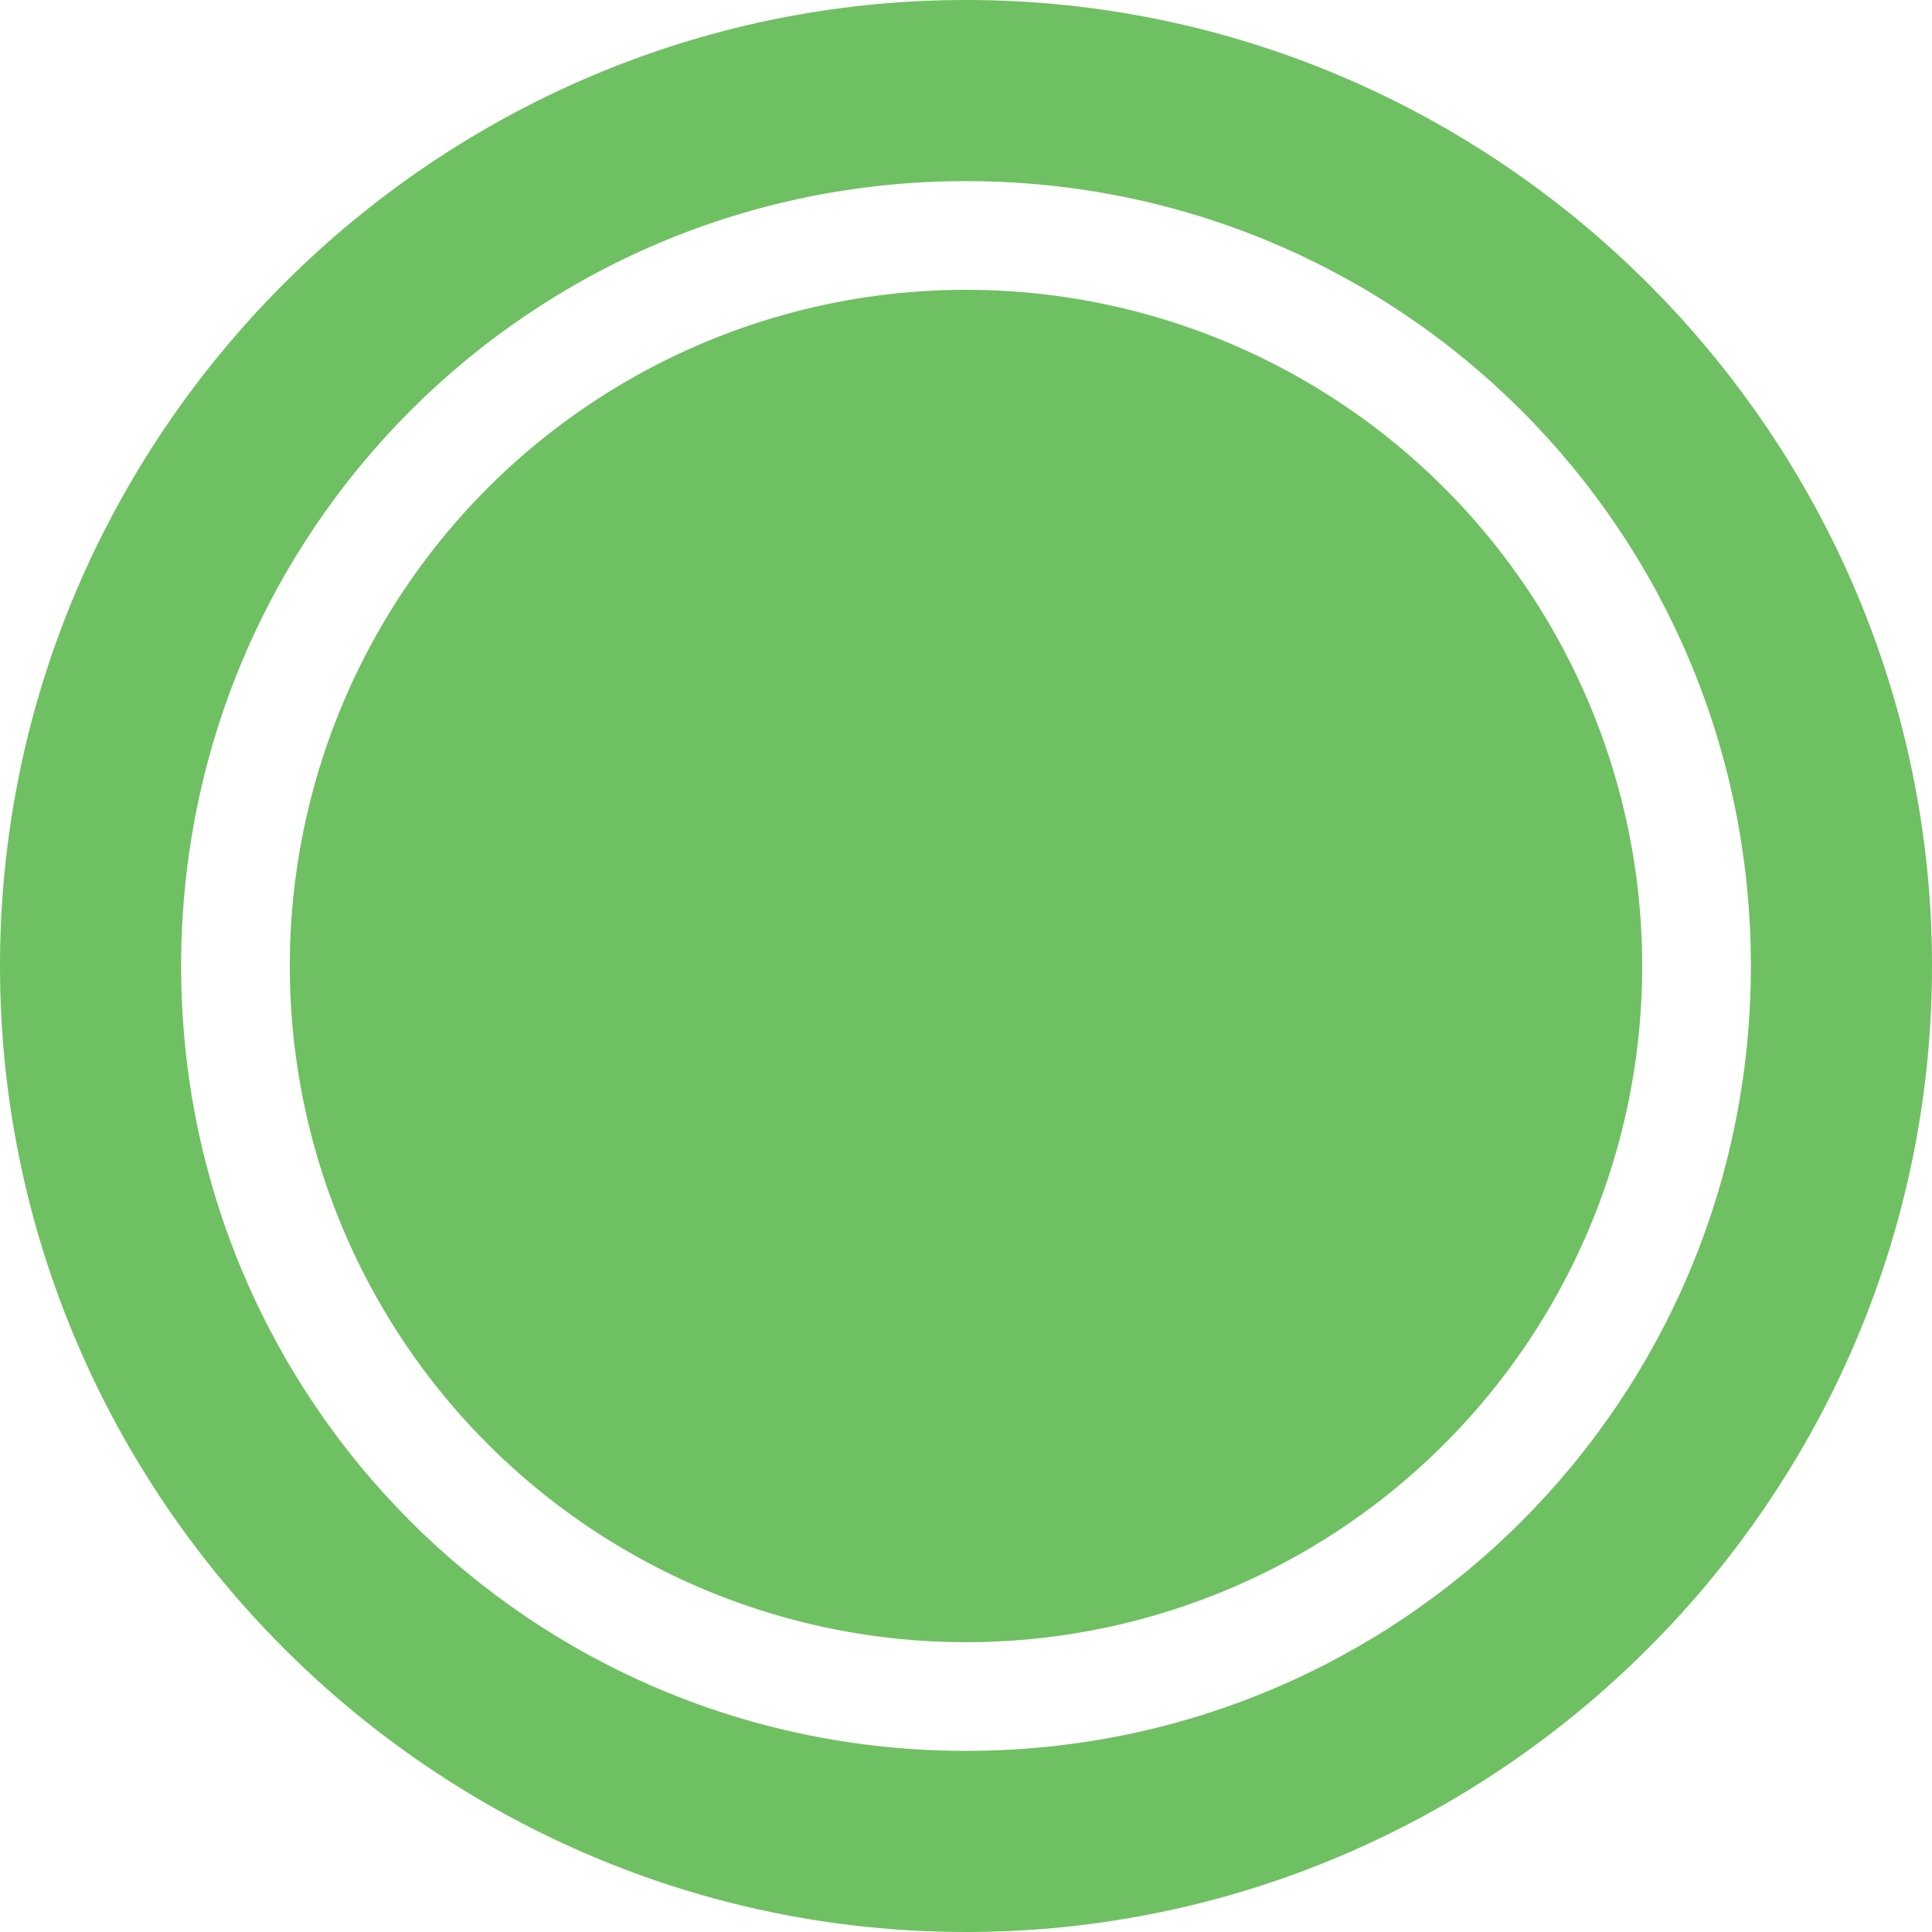 <?xml version="1.0" encoding="utf-8" standalone="no"?>
<svg
   version="1.1"
   id="Layer_1"
   x="0px"
   y="0px"
   viewBox="0 0 20 20"
   enable-background="new 0 0 20 20"
   xml:space="preserve"><defs
     id="defs11" /><circle
     style="fill:#6fc062"
     cx="10"
     cy="10"
     r="7"
     id="circle3" /><g
     transform="scale(1.25,1.25)"
     id="g5"><path
       style="fill:#6fc062"
       d="m 8,1.5 c 3.6,0 6.5,2.9 6.5,6.5 0,3.6 -2.9,6.5 -6.5,6.5 C 4.4,14.5 1.5,11.6 1.5,8 1.5,4.4 4.4,1.5 8,1.5 M 8,0 C 3.6,0 0,3.6 0,8 c 0,4.4 3.6,8 8,8 4.4,0 8,-3.6 8,-8 C 16,3.6 12.4,0 8,0 Z"
       id="path7" /></g></svg>